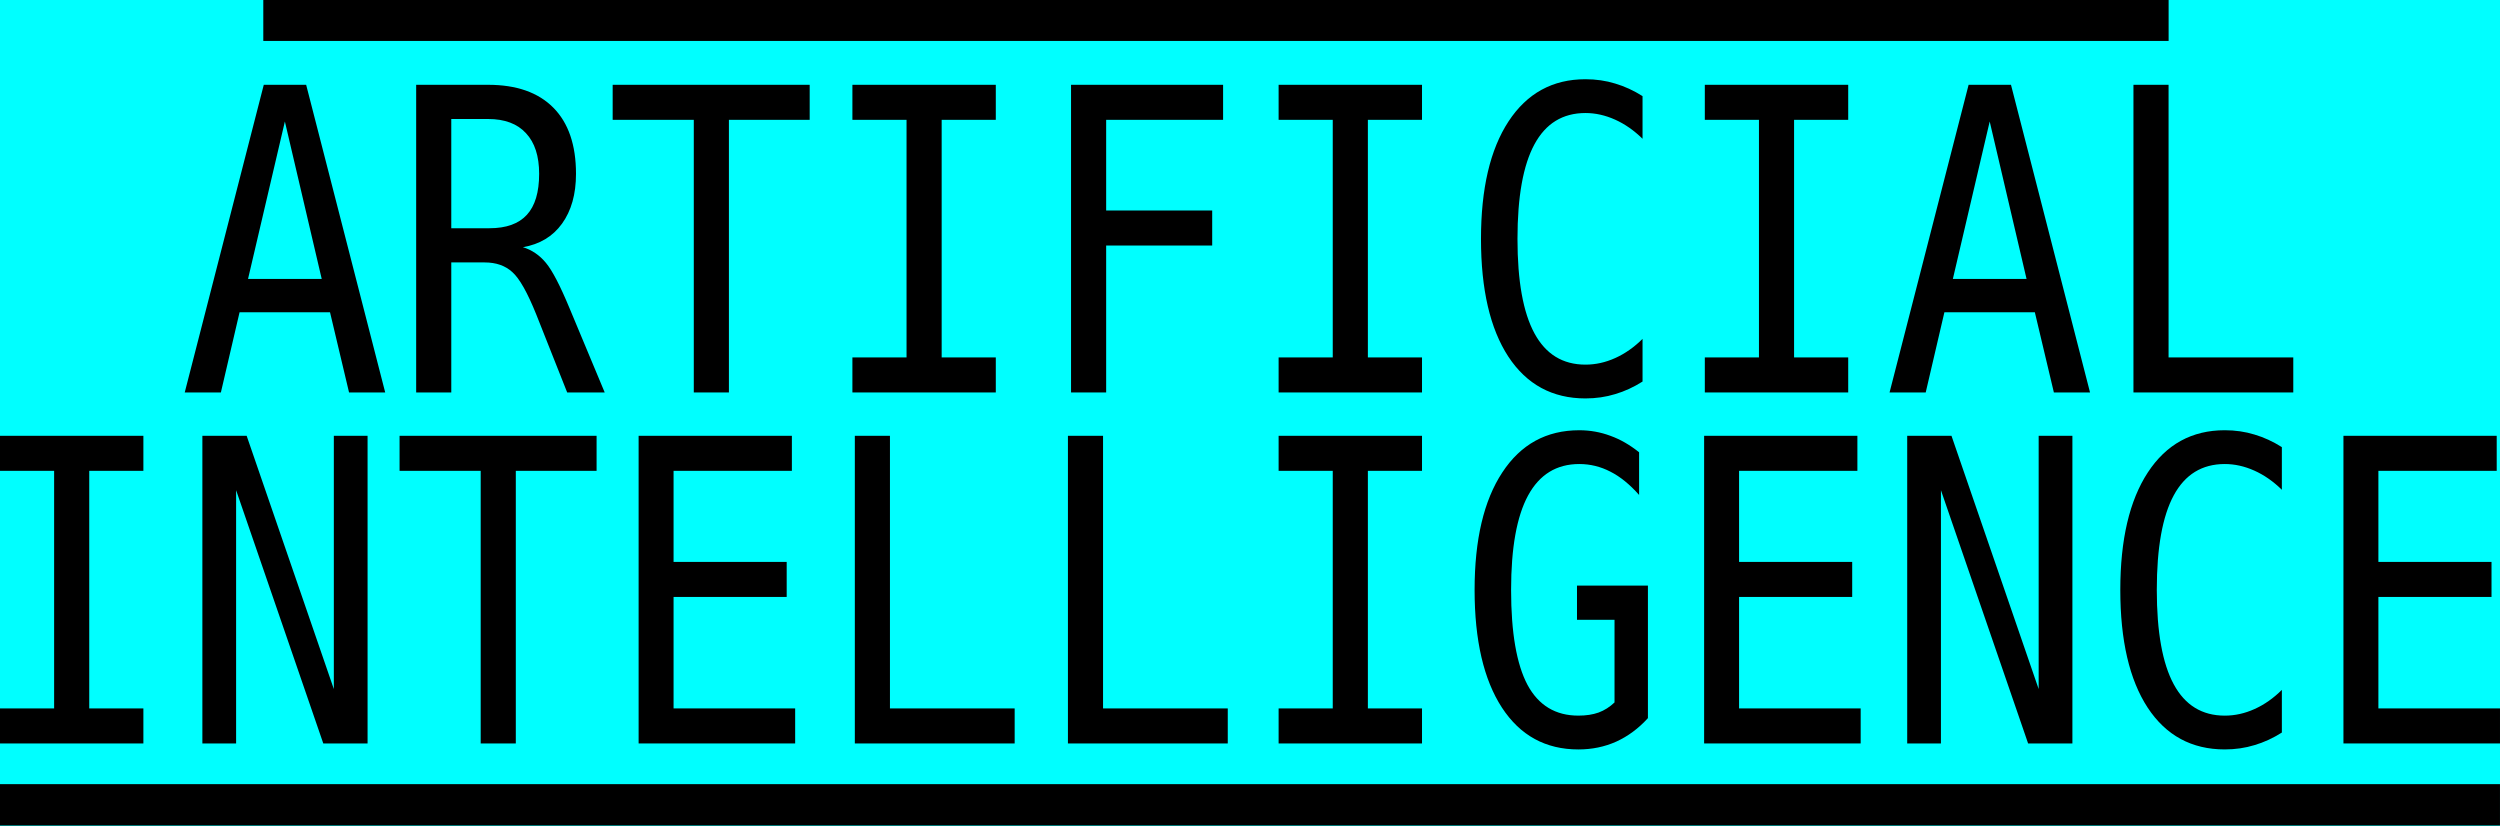 <?xml version="1.0" encoding="UTF-8" standalone="no"?>
<svg
   xmlns:dc="http://purl.org/dc/elements/1.1/"
   xmlns:cc="http://creativecommons.org/ns#"
   xmlns:rdf="http://www.w3.org/1999/02/22-rdf-syntax-ns#"
   xmlns:svg="http://www.w3.org/2000/svg"
   xmlns="http://www.w3.org/2000/svg"
   xmlns:sodipodi="http://sodipodi.sourceforge.net/DTD/sodipodi-0.dtd"
   xmlns:inkscape="http://www.inkscape.org/namespaces/inkscape"
   version="1.1"
   id="svg5669"
   viewBox="0 0 1080 356.88"
   height="356.88"
   width="1080"
   inkscape:version="0.91 r13725"
   sodipodi:docname="logo.svg"
   inkscape:export-filename="/home/karaketir16/Desktop/final5.png"
   inkscape:export-xdpi="90"
   inkscape:export-ydpi="90">
  <sodipodi:namedview
     pagecolor="#ffffff"
     bordercolor="#666666"
     borderopacity="1"
     objecttolerance="10"
     gridtolerance="10"
     guidetolerance="10"
     inkscape:pageopacity="0"
     inkscape:pageshadow="2"
     inkscape:window-width="1366"
     inkscape:window-height="711"
     id="namedview33"
     showgrid="false"
     inkscape:showpageshadow="false"
     showborder="false"
     inkscape:zoom="22.627417"
     inkscape:cx="954.06817"
     inkscape:cy="10.340047"
     inkscape:window-x="0"
     inkscape:window-y="0"
     inkscape:window-maximized="1"
     inkscape:current-layer="g5606" />
  <defs
     id="defs5671" />
  <g
     id="g3390"
     transform="matrix(2.7,0,0,3.244,1.4429088e-4,3.1056961e-4)">
    <rect
       ry="0"
       y="-6.55651e-06"
       x="-8.4877007e-05"
       height="110"
       width="400"
       id="rect3385"
       style="fill:#00ffff" />
    <g
       id="layer1"
       transform="translate(0,-942.362)">
      <g
         transform="matrix(1.417,0,0,1.405,-327.221,258.254)"
         id="g5606">
        <g
           style="font-style:normal;font-weight:normal;font-size:40px;line-height:125%;font-family:sans-serif;text-align:center;letter-spacing:0px;word-spacing:0px;text-anchor:middle;fill:#000000;fill-opacity:1;stroke:none;stroke-width:1px;stroke-linecap:butt;stroke-linejoin:miter;stroke-opacity:1"
           id="text3677"
           transform="translate(52.504,-77.729)">
          <path
             d="m 210.588,576.153 -4.16,14.922 8.32,0 -4.16,-14.922 z m -2.383,-3.477 4.785,0 8.926,29.16 -4.082,0 -2.148,-7.598 -10.215,0 -2.109,7.598 -4.082,0 8.926,-29.16 z"
             style="fill:#000000"
             id="path5463"
             inkscape:connector-curvature="0" />
          <path
             d="m 237.463,588.067 q 1.523,0.391 2.598,1.484 1.074,1.074 2.676,4.316 l 3.965,7.969 -4.238,0 -3.477,-7.363 q -1.504,-3.145 -2.715,-4.043 -1.191,-0.918 -3.125,-0.918 l -3.77,0 0,12.324 -3.965,0 0,-29.16 8.125,0 q 4.805,0 7.363,2.168 2.559,2.168 2.559,6.27 0,2.891 -1.582,4.727 -1.562,1.816 -4.414,2.227 z m -8.086,-12.148 0,10.352 4.316,0 q 2.832,0 4.219,-1.27 1.387,-1.27 1.387,-3.887 0,-2.52 -1.484,-3.848 -1.465,-1.348 -4.277,-1.348 l -4.16,0 z"
             style="fill:#000000"
             id="path5465"
             inkscape:connector-curvature="0" />
          <path
             d="m 247.6,572.676 22.246,0 0,3.32 -9.121,0 0,25.84 -3.965,0 0,-25.84 -9.16,0 0,-3.32 z"
             style="fill:#000000"
             id="path5467"
             inkscape:connector-curvature="0" />
          <path
             d="m 274.67,572.676 16.191,0 0,3.32 -6.113,0 0,22.52 6.113,0 0,3.32 -16.191,0 0,-3.32 6.113,0 0,-22.52 -6.113,0 0,-3.32 z"
             style="fill:#000000"
             id="path5469"
             inkscape:connector-curvature="0" />
          <path
             d="m 299.358,572.676 17.168,0 0,3.32 -13.203,0 0,8.594 11.973,0 0,3.32 -11.973,0 0,13.926 -3.965,0 0,-29.16 z"
             style="fill:#000000"
             id="path5471"
             inkscape:connector-curvature="0" />
          <path
             d="m 322.795,572.676 16.191,0 0,3.32 -6.113,0 0,22.52 6.113,0 0,3.32 -16.191,0 0,-3.32 6.113,0 0,-22.52 -6.113,0 0,-3.32 z"
             style="fill:#000000"
             id="path5473"
             inkscape:connector-curvature="0" />
          <path
             d="m 363.889,600.801 q -1.504,0.801 -3.086,1.191 -1.582,0.41 -3.359,0.41 -5.605,0 -8.711,-3.965 -3.086,-3.965 -3.086,-11.152 0,-7.148 3.105,-11.133 3.125,-4.004 8.691,-4.004 1.777,0 3.359,0.41 1.582,0.391 3.086,1.191 l 0,4.043 q -1.445,-1.191 -3.105,-1.816 -1.66,-0.625 -3.34,-0.625 -3.848,0 -5.762,2.969 -1.914,2.969 -1.914,8.965 0,5.977 1.914,8.945 1.914,2.969 5.762,2.969 1.719,0 3.359,-0.625 1.66,-0.625 3.086,-1.816 l 0,4.043 z"
             style="fill:#000000"
             id="path5475"
             inkscape:connector-curvature="0" />
          <path
             d="m 370.92,572.676 16.191,0 0,3.32 -6.113,0 0,22.52 6.113,0 0,3.32 -16.191,0 0,-3.32 6.113,0 0,-22.52 -6.113,0 0,-3.32 z"
             style="fill:#000000"
             id="path5477"
             inkscape:connector-curvature="0" />
          <path
             d="m 403.088,576.153 -4.16,14.922 8.32,0 -4.16,-14.922 z m -2.383,-3.477 4.785,0 8.926,29.16 -4.082,0 -2.148,-7.598 -10.215,0 -2.109,7.598 -4.082,0 8.926,-29.16 z"
             style="fill:#000000"
             id="path5479"
             inkscape:connector-curvature="0" />
          <path
             d="m 419.319,572.676 3.965,0 0,25.84 14.082,0 0,3.32 -18.047,0 0,-29.16 z"
             style="fill:#000000"
             id="path5481"
             inkscape:connector-curvature="0" />
        </g>
        <g
           style="font-style:normal;font-weight:normal;font-size:40px;line-height:125%;font-family:sans-serif;text-align:center;letter-spacing:0px;word-spacing:0px;text-anchor:middle;fill:#000000;fill-opacity:1;stroke:none;stroke-width:1px;stroke-linecap:butt;stroke-linejoin:miter;stroke-opacity:1"
           id="text3681"
           transform="translate(52.504,-77.729)">
          <path
             d="m 178.42,605.945 16.191,0 0,3.32 -6.113,0 0,22.52 6.113,0 0,3.32 -16.191,0 0,-3.32 6.113,0 0,-22.52 -6.113,0 0,-3.32 z"
             style="font-style:normal;font-variant:normal;font-weight:normal;font-stretch:normal;font-family:monospace;-inkscape-font-specification:monospace;fill:#000000"
             id="path5484"
             inkscape:connector-curvature="0" />
          <path
             d="m 201.272,605.945 5,0 9.844,24.004 0,-24.004 3.809,0 0,29.16 -5,0 -9.844,-24.004 0,24.004 -3.809,0 0,-29.16 z"
             style="fill:#000000"
             id="path5486"
             inkscape:connector-curvature="0" />
          <path
             d="m 223.538,605.945 22.246,0 0,3.32 -9.121,0 0,25.84 -3.965,0 0,-25.84 -9.16,0 0,-3.32 z"
             style="fill:#000000"
             id="path5488"
             inkscape:connector-curvature="0" />
          <path
             d="m 250.53,605.945 17.305,0 0,3.32 -13.359,0 0,8.633 12.773,0 0,3.32 -12.773,0 0,10.566 13.73,0 0,3.32 -17.676,0 0,-29.16 z"
             style="fill:#000000"
             id="path5490"
             inkscape:connector-curvature="0" />
          <path
             d="m 274.944,605.945 3.965,0 0,25.84 14.082,0 0,3.32 -18.047,0 0,-29.16 z"
             style="fill:#000000"
             id="path5492"
             inkscape:connector-curvature="0" />
          <path
             d="m 299.006,605.945 3.965,0 0,25.84 14.082,0 0,3.32 -18.047,0 0,-29.16 z"
             style="fill:#000000"
             id="path5494"
             inkscape:connector-curvature="0" />
          <path
             d="m 322.795,605.945 16.191,0 0,3.32 -6.113,0 0,22.52 6.113,0 0,3.32 -16.191,0 0,-3.32 6.113,0 0,-22.52 -6.113,0 0,-3.32 z"
             style="fill:#000000"
             id="path5496"
             inkscape:connector-curvature="0" />
          <path
             d="m 364.495,632.703 q -1.582,1.465 -3.574,2.227 -1.973,0.742 -4.277,0.742 -5.547,0 -8.633,-3.965 -3.086,-3.984 -3.086,-11.152 0,-7.148 3.125,-11.133 3.125,-4.004 8.691,-4.004 1.836,0 3.516,0.527 1.68,0.508 3.242,1.562 l 0,4.043 q -1.582,-1.504 -3.242,-2.207 -1.66,-0.723 -3.516,-0.723 -3.848,0 -5.781,2.988 -1.914,2.969 -1.914,8.945 0,6.074 1.855,9.004 1.875,2.91 5.742,2.91 1.309,0 2.285,-0.293 0.996,-0.312 1.797,-0.957 l 0,-7.832 -4.238,0 0,-3.242 8.008,0 0,12.559 z"
             style="fill:#000000"
             id="path5498"
             inkscape:connector-curvature="0" />
          <path
             d="m 370.842,605.945 17.305,0 0,3.32 -13.359,0 0,8.633 12.773,0 0,3.32 -12.773,0 0,10.566 13.73,0 0,3.32 -17.676,0 0,-29.16 z"
             style="fill:#000000"
             id="path5500"
             inkscape:connector-curvature="0" />
          <path
             d="m 393.772,605.945 5,0 9.844,24.004 0,-24.004 3.809,0 0,29.16 -5,0 -9.844,-24.004 0,24.004 -3.809,0 0,-29.16 z"
             style="fill:#000000"
             id="path5502"
             inkscape:connector-curvature="0" />
          <path
             d="m 436.077,634.07 q -1.504,0.801 -3.086,1.191 -1.582,0.41 -3.359,0.41 -5.605,0 -8.711,-3.965 -3.086,-3.965 -3.086,-11.152 0,-7.148 3.105,-11.133 3.125,-4.004 8.691,-4.004 1.777,0 3.359,0.41 1.582,0.391 3.086,1.191 l 0,4.043 q -1.445,-1.191 -3.105,-1.816 -1.66,-0.625 -3.34,-0.625 -3.848,0 -5.762,2.969 -1.914,2.969 -1.914,8.965 0,5.977 1.914,8.945 1.914,2.969 5.762,2.969 1.719,0 3.359,-0.625 1.66,-0.625 3.086,-1.816 l 0,4.043 z"
             style="fill:#000000"
             id="path5504"
             inkscape:connector-curvature="0" />
          <path
             d="m 443.03,605.945 17.305,0 0,3.32 -13.359,0 0,8.633 12.773,0 0,3.32 -12.773,0 0,10.566 13.73,0 0,3.32 -17.676,0 0,-29.16 z"
             style="fill:#000000"
             id="path5506"
             inkscape:connector-curvature="0" />
        </g>
        <rect
           style="fill:#000000;fill-opacity:1;stroke:#ffffff;stroke-width:0;stroke-miterlimit:4;stroke-dasharray:none"
           id="rect5510"
           width="215.138"
           height="3.92"
           x="260.635"
           y="486.87"
           transform="translate(0.02,0)" />
        <rect
           style="fill:#000000;fill-opacity:1;stroke:#ffffff;stroke-width:0;stroke-miterlimit:4;stroke-dasharray:none"
           id="rect5545"
           width="282.285"
           height="3.923"
           x="230.924"
           y="561.233" />
      </g>
    </g>
  </g>
</svg>

